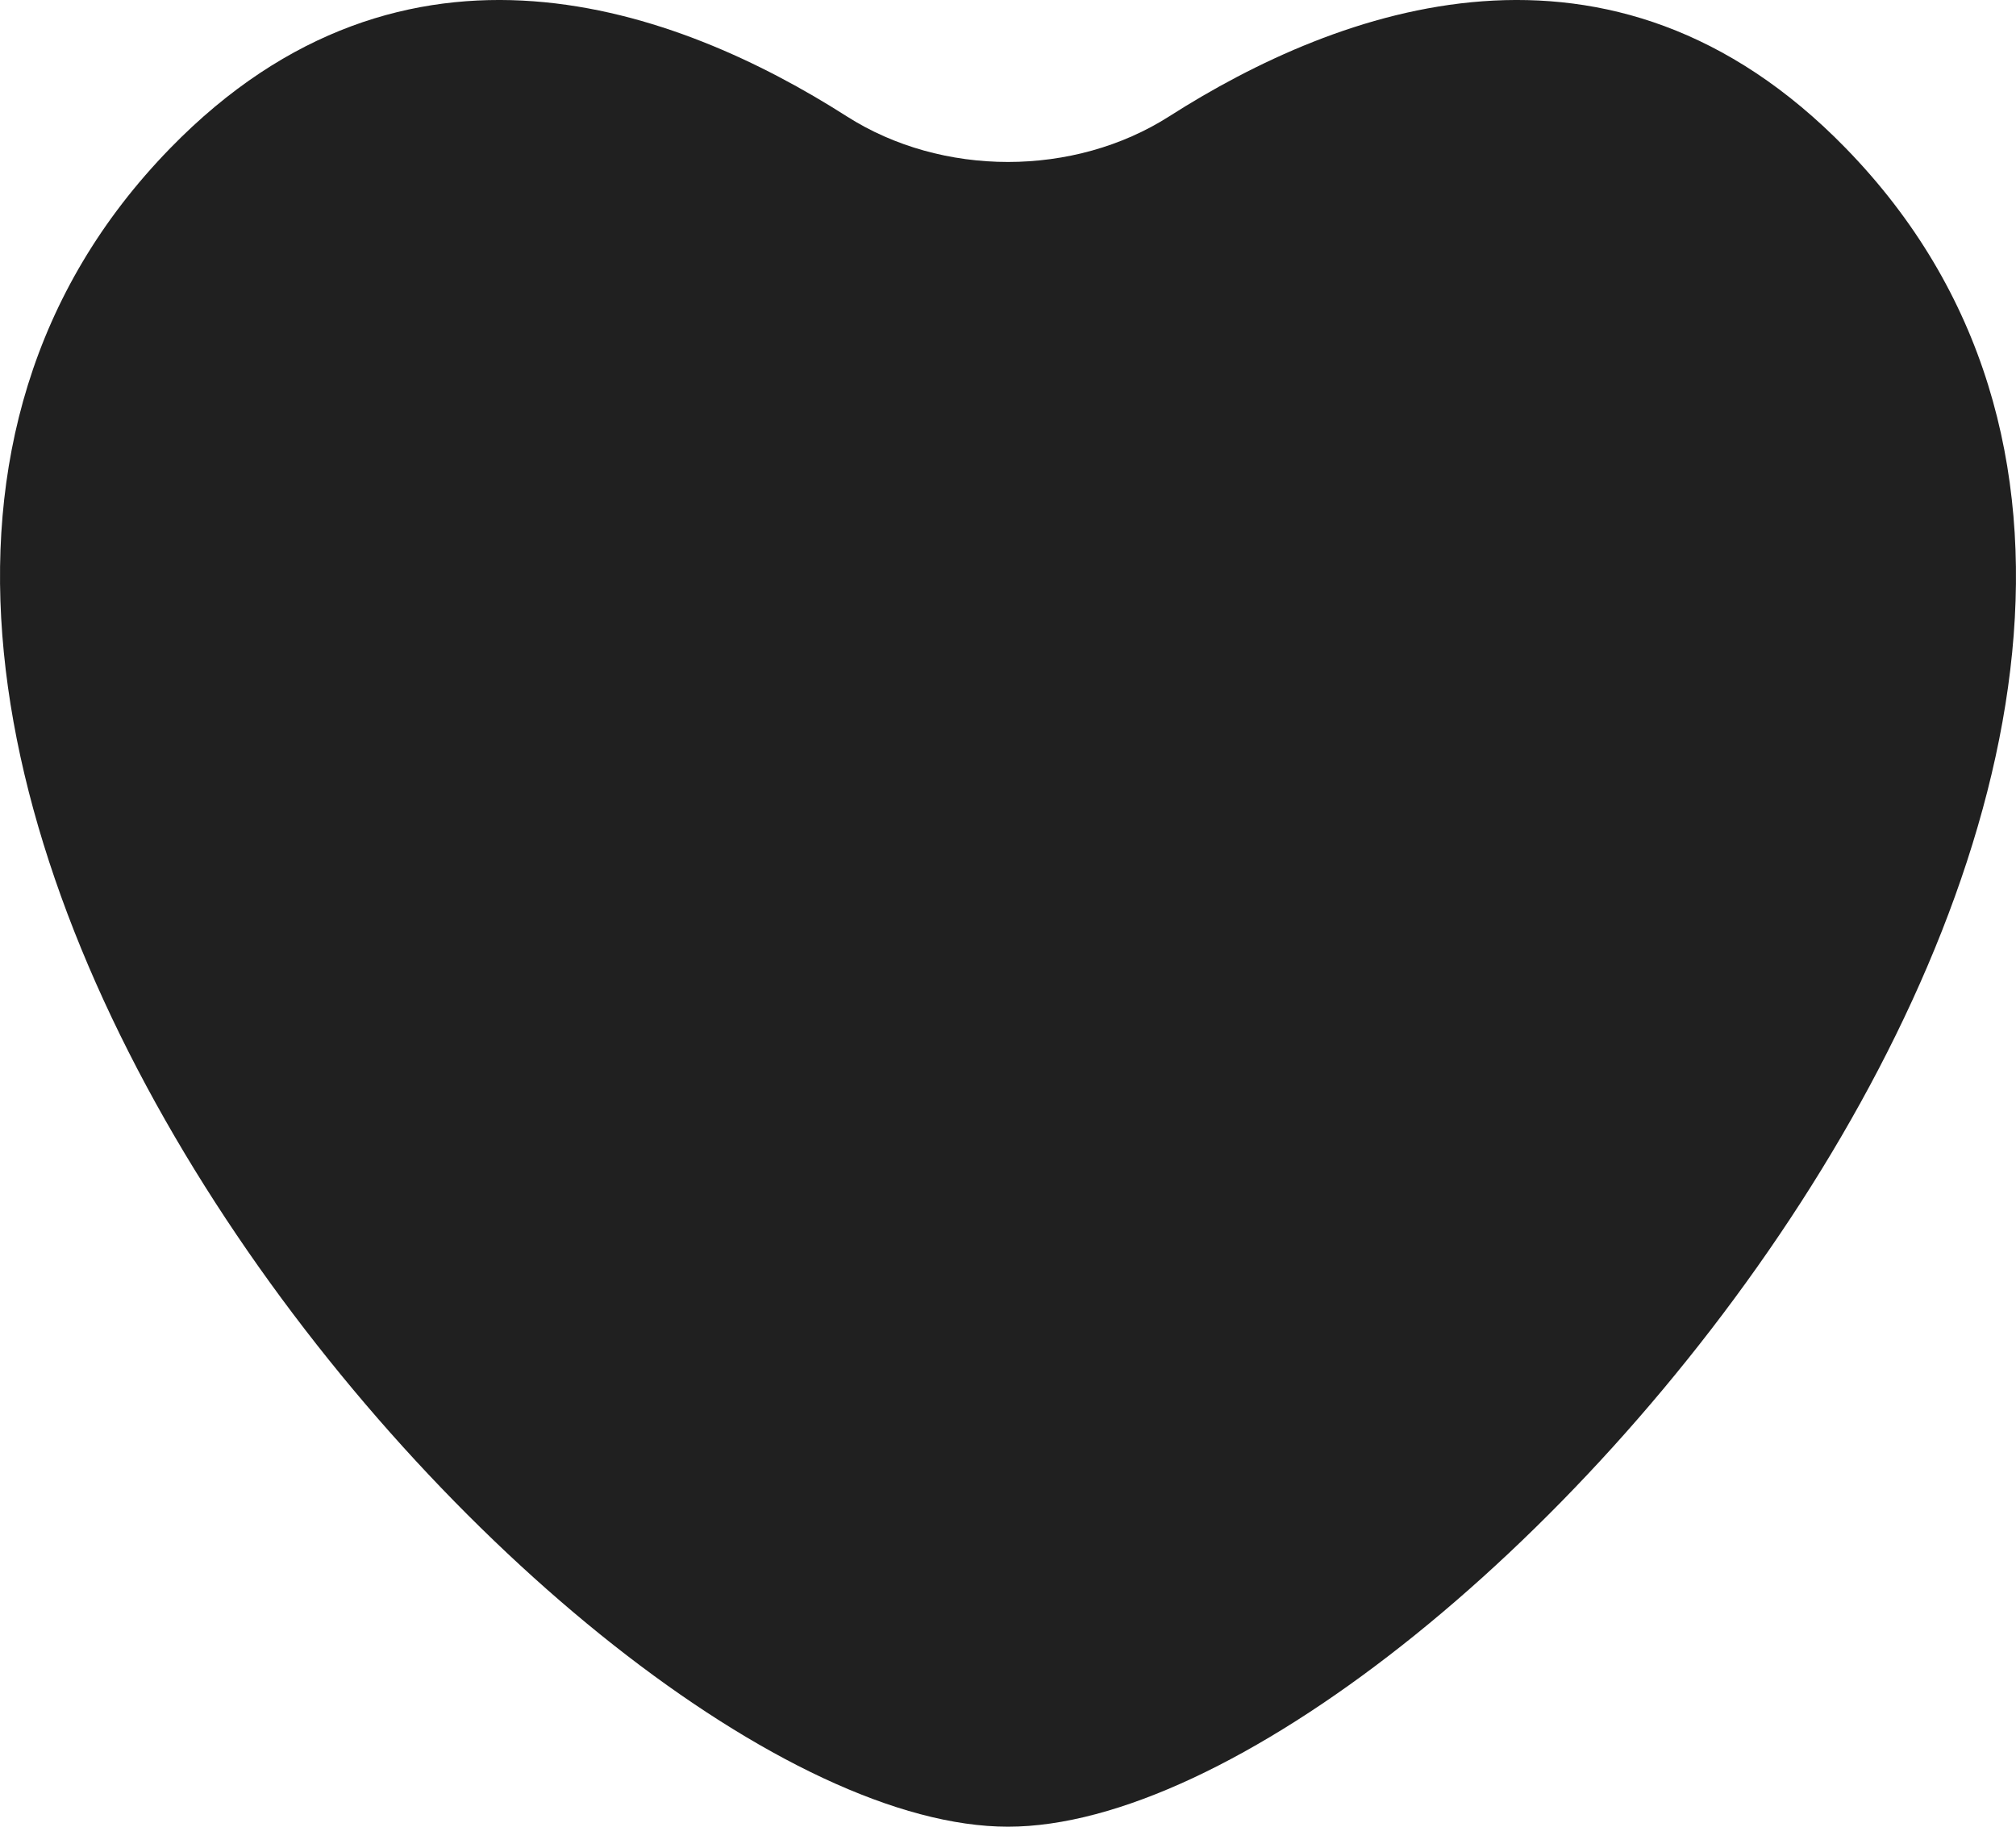 <svg width="32" height="29" viewBox="0 0 32 29" fill="none" xmlns="http://www.w3.org/2000/svg">
<path d="M29.298 2.353C25.564 -1.482 21.239 0.136 18.561 1.846C17.048 2.813 14.952 2.813 13.439 1.846C10.761 0.136 6.436 -1.482 2.702 2.353C-6.164 11.457 9.04 29 16 29C22.96 29 38.164 11.457 29.298 2.353Z" fill="#202020"/>
</svg>
